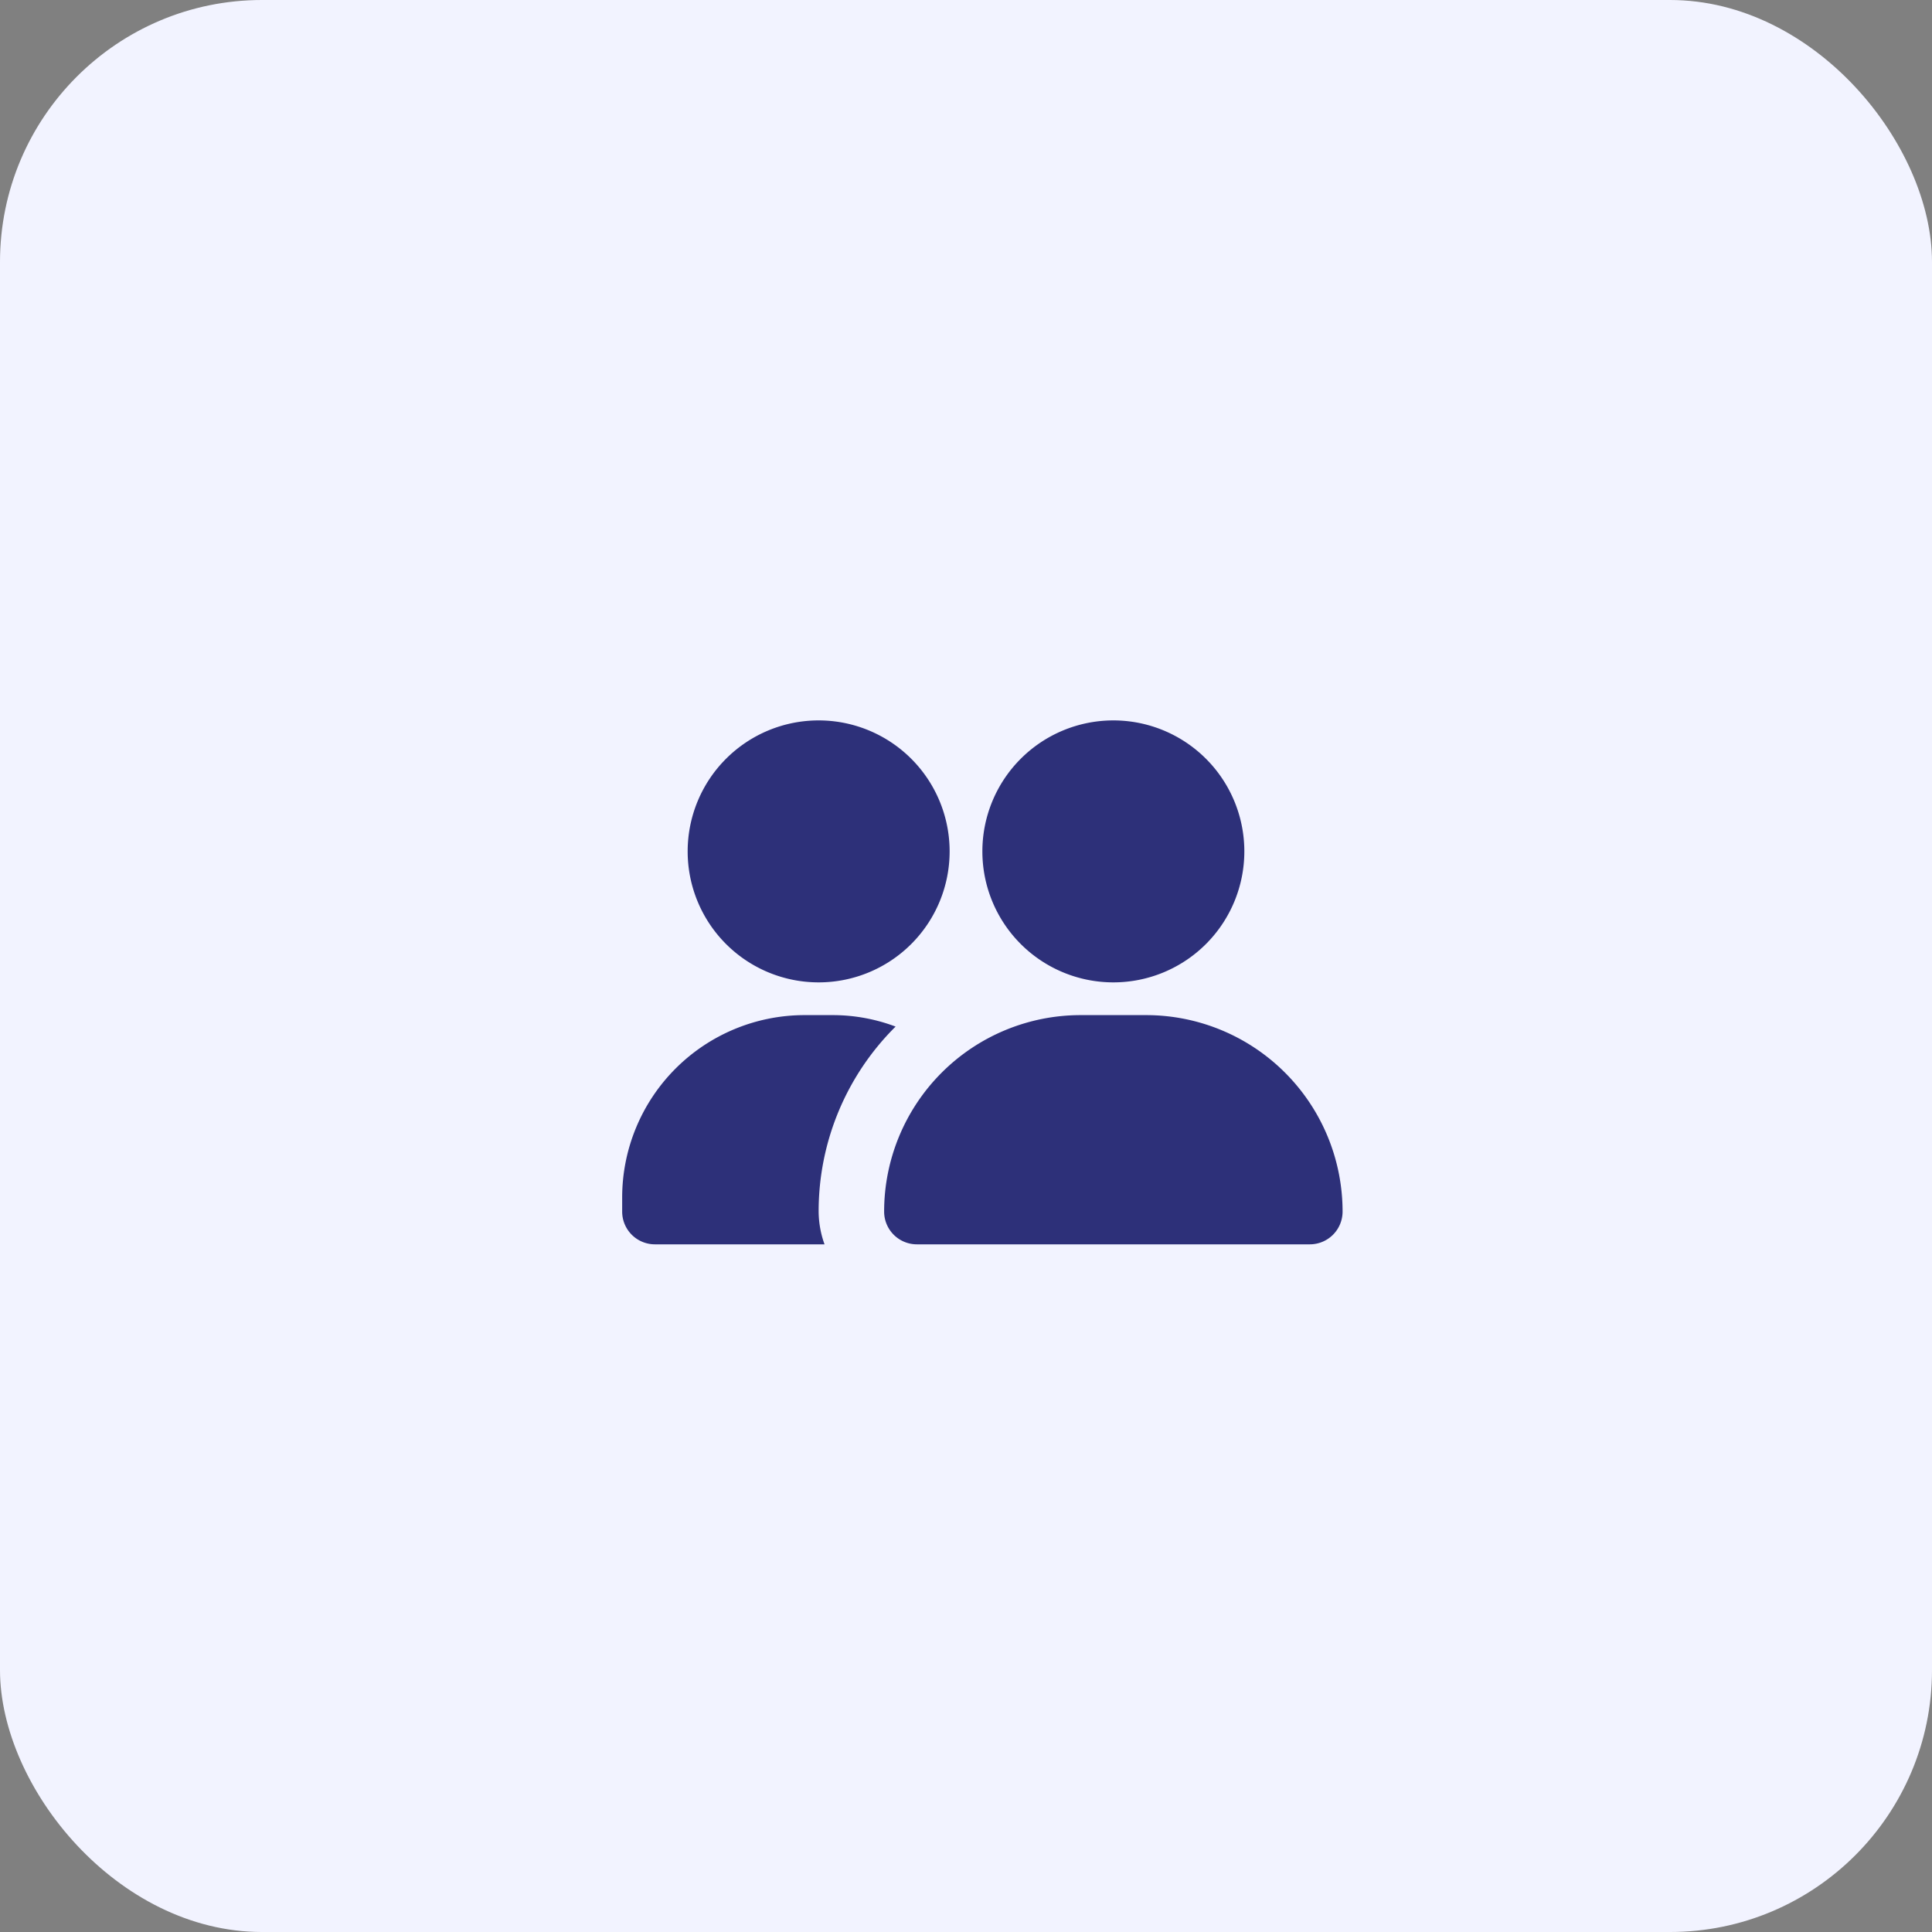 <svg xmlns="http://www.w3.org/2000/svg" xmlns:xlink="http://www.w3.org/1999/xlink" width="59" height="59" viewBox="0 0 59 59">
  <rect x="0" y="0" width="59" height="59" fill="#808080" stroke="none"/>
  <defs>
    <clipPath id="clip-path">
      <rect id="Rectangle_1207" data-name="Rectangle 1207" width="22" height="22" transform="translate(-11751 3373)" fill="#2d3079"/>
    </clipPath>
  </defs>
  <g id="Bureau_Score" data-name="Bureau Score" transform="translate(11770 -3354)">
    <rect id="Rectangle_1092" data-name="Rectangle 1092" width="59" height="59" rx="8" transform="translate(-11770 3354)" fill="#f2f3ff"/>
    <g id="Bureau_Score-2" data-name="Bureau Score" clip-path="url(#clip-path)">
      <path id="people_1_" data-name="people (1)" d="M23,19a1,1,0,0,1-1,1H10a1,1,0,0,1-1-1,6,6,0,0,1,6-6h2A6,6,0,0,1,23,19ZM16,4a4,4,0,1,0,4,4A4,4,0,0,0,16,4ZM7,4a4,4,0,1,0,4,4A4,4,0,0,0,7,4ZM7,19a7.94,7.94,0,0,1,2.35-5.65A5.43,5.43,0,0,0,7.44,13H6.56A5.57,5.57,0,0,0,1,18.56V19a1,1,0,0,0,1,1H7.18A3,3,0,0,1,7,19Z" transform="translate(-11752 3372)" fill="#2d3079"/>
    </g>
  </g>
</svg>
